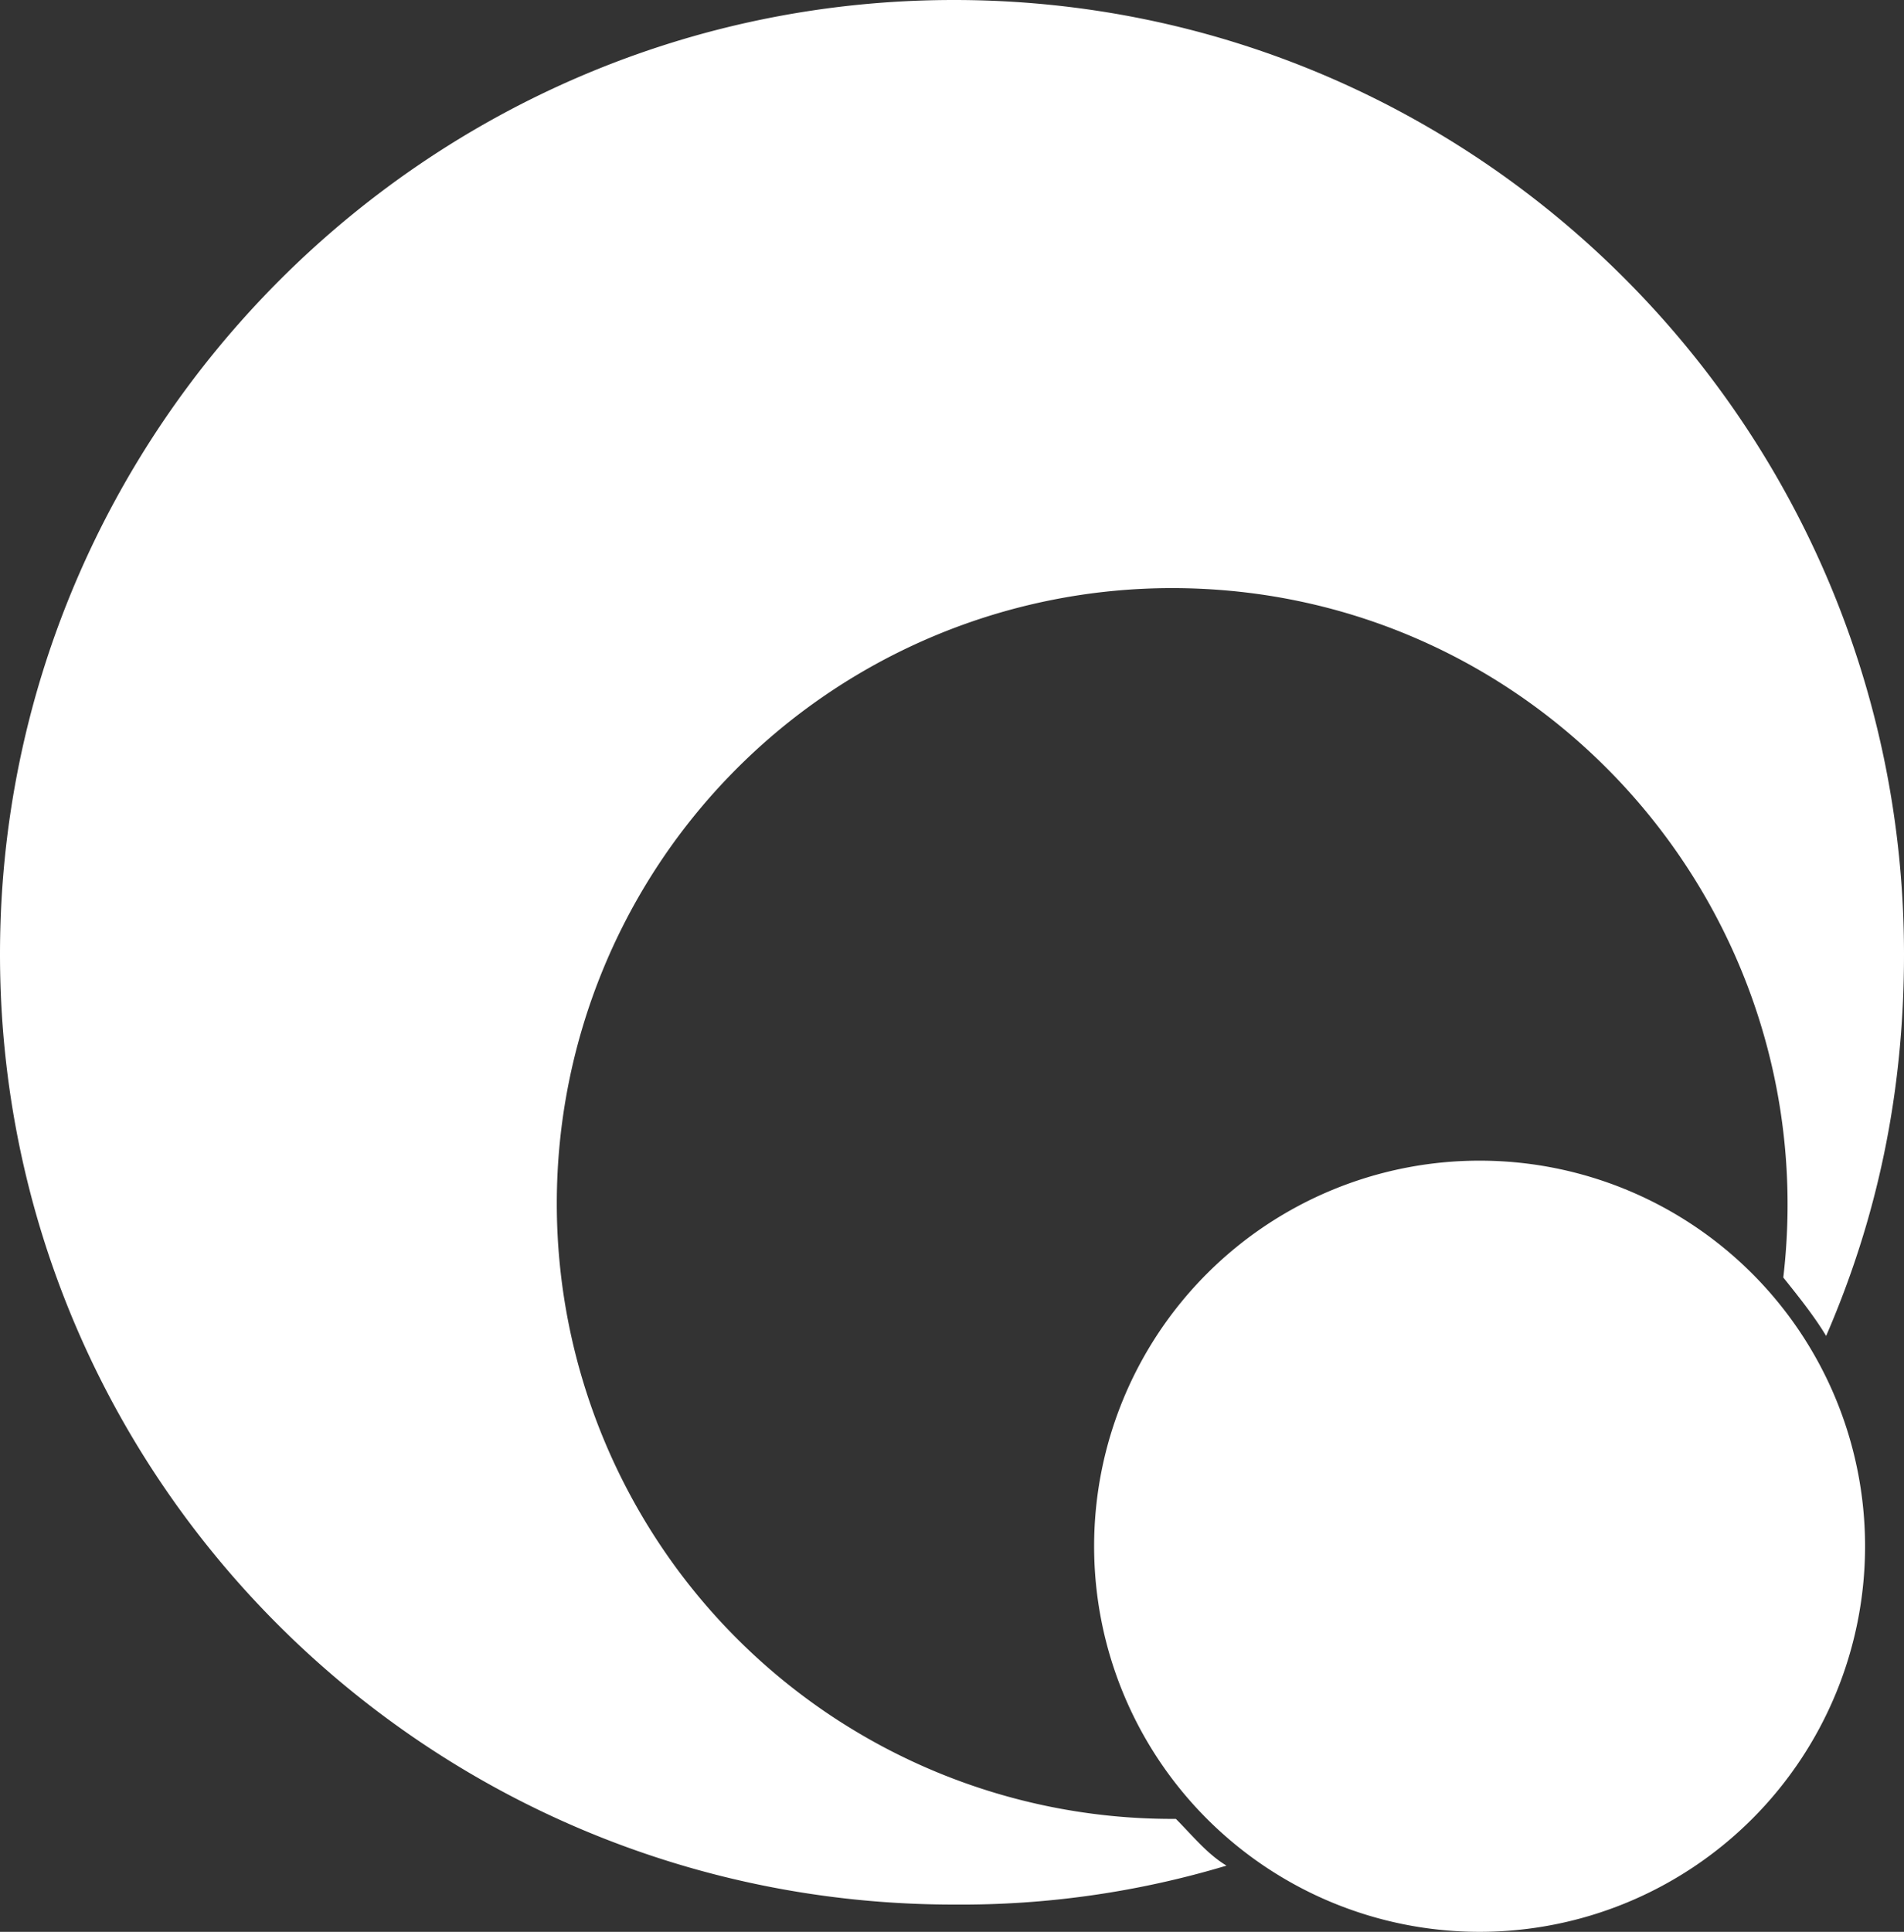 <svg id="Layer_1" data-name="Layer 1" xmlns="http://www.w3.org/2000/svg" viewBox="0 0 489 496"><rect x="0" y="0" width="489" height="496" fill="#333333" stroke="none"/><title>quinscape</title><path d="M314,475h-1a158,158,0,0,1,0-316c95,0,168,83,157,177,4,5,8,10,11,15,13-30,20-62,20-98C501,118,392,8,257,8S12,118,12,253,122,497,257,497a237,237,0,0,0,70-10C322,484,318,479,314,475Zm0,0h0Zm78-169a99,99,0,1,0,99,99h0a99,99,0,0,0-99-99h0Z" transform="translate(-12 -8)" style="fill:#fff"/></svg>
